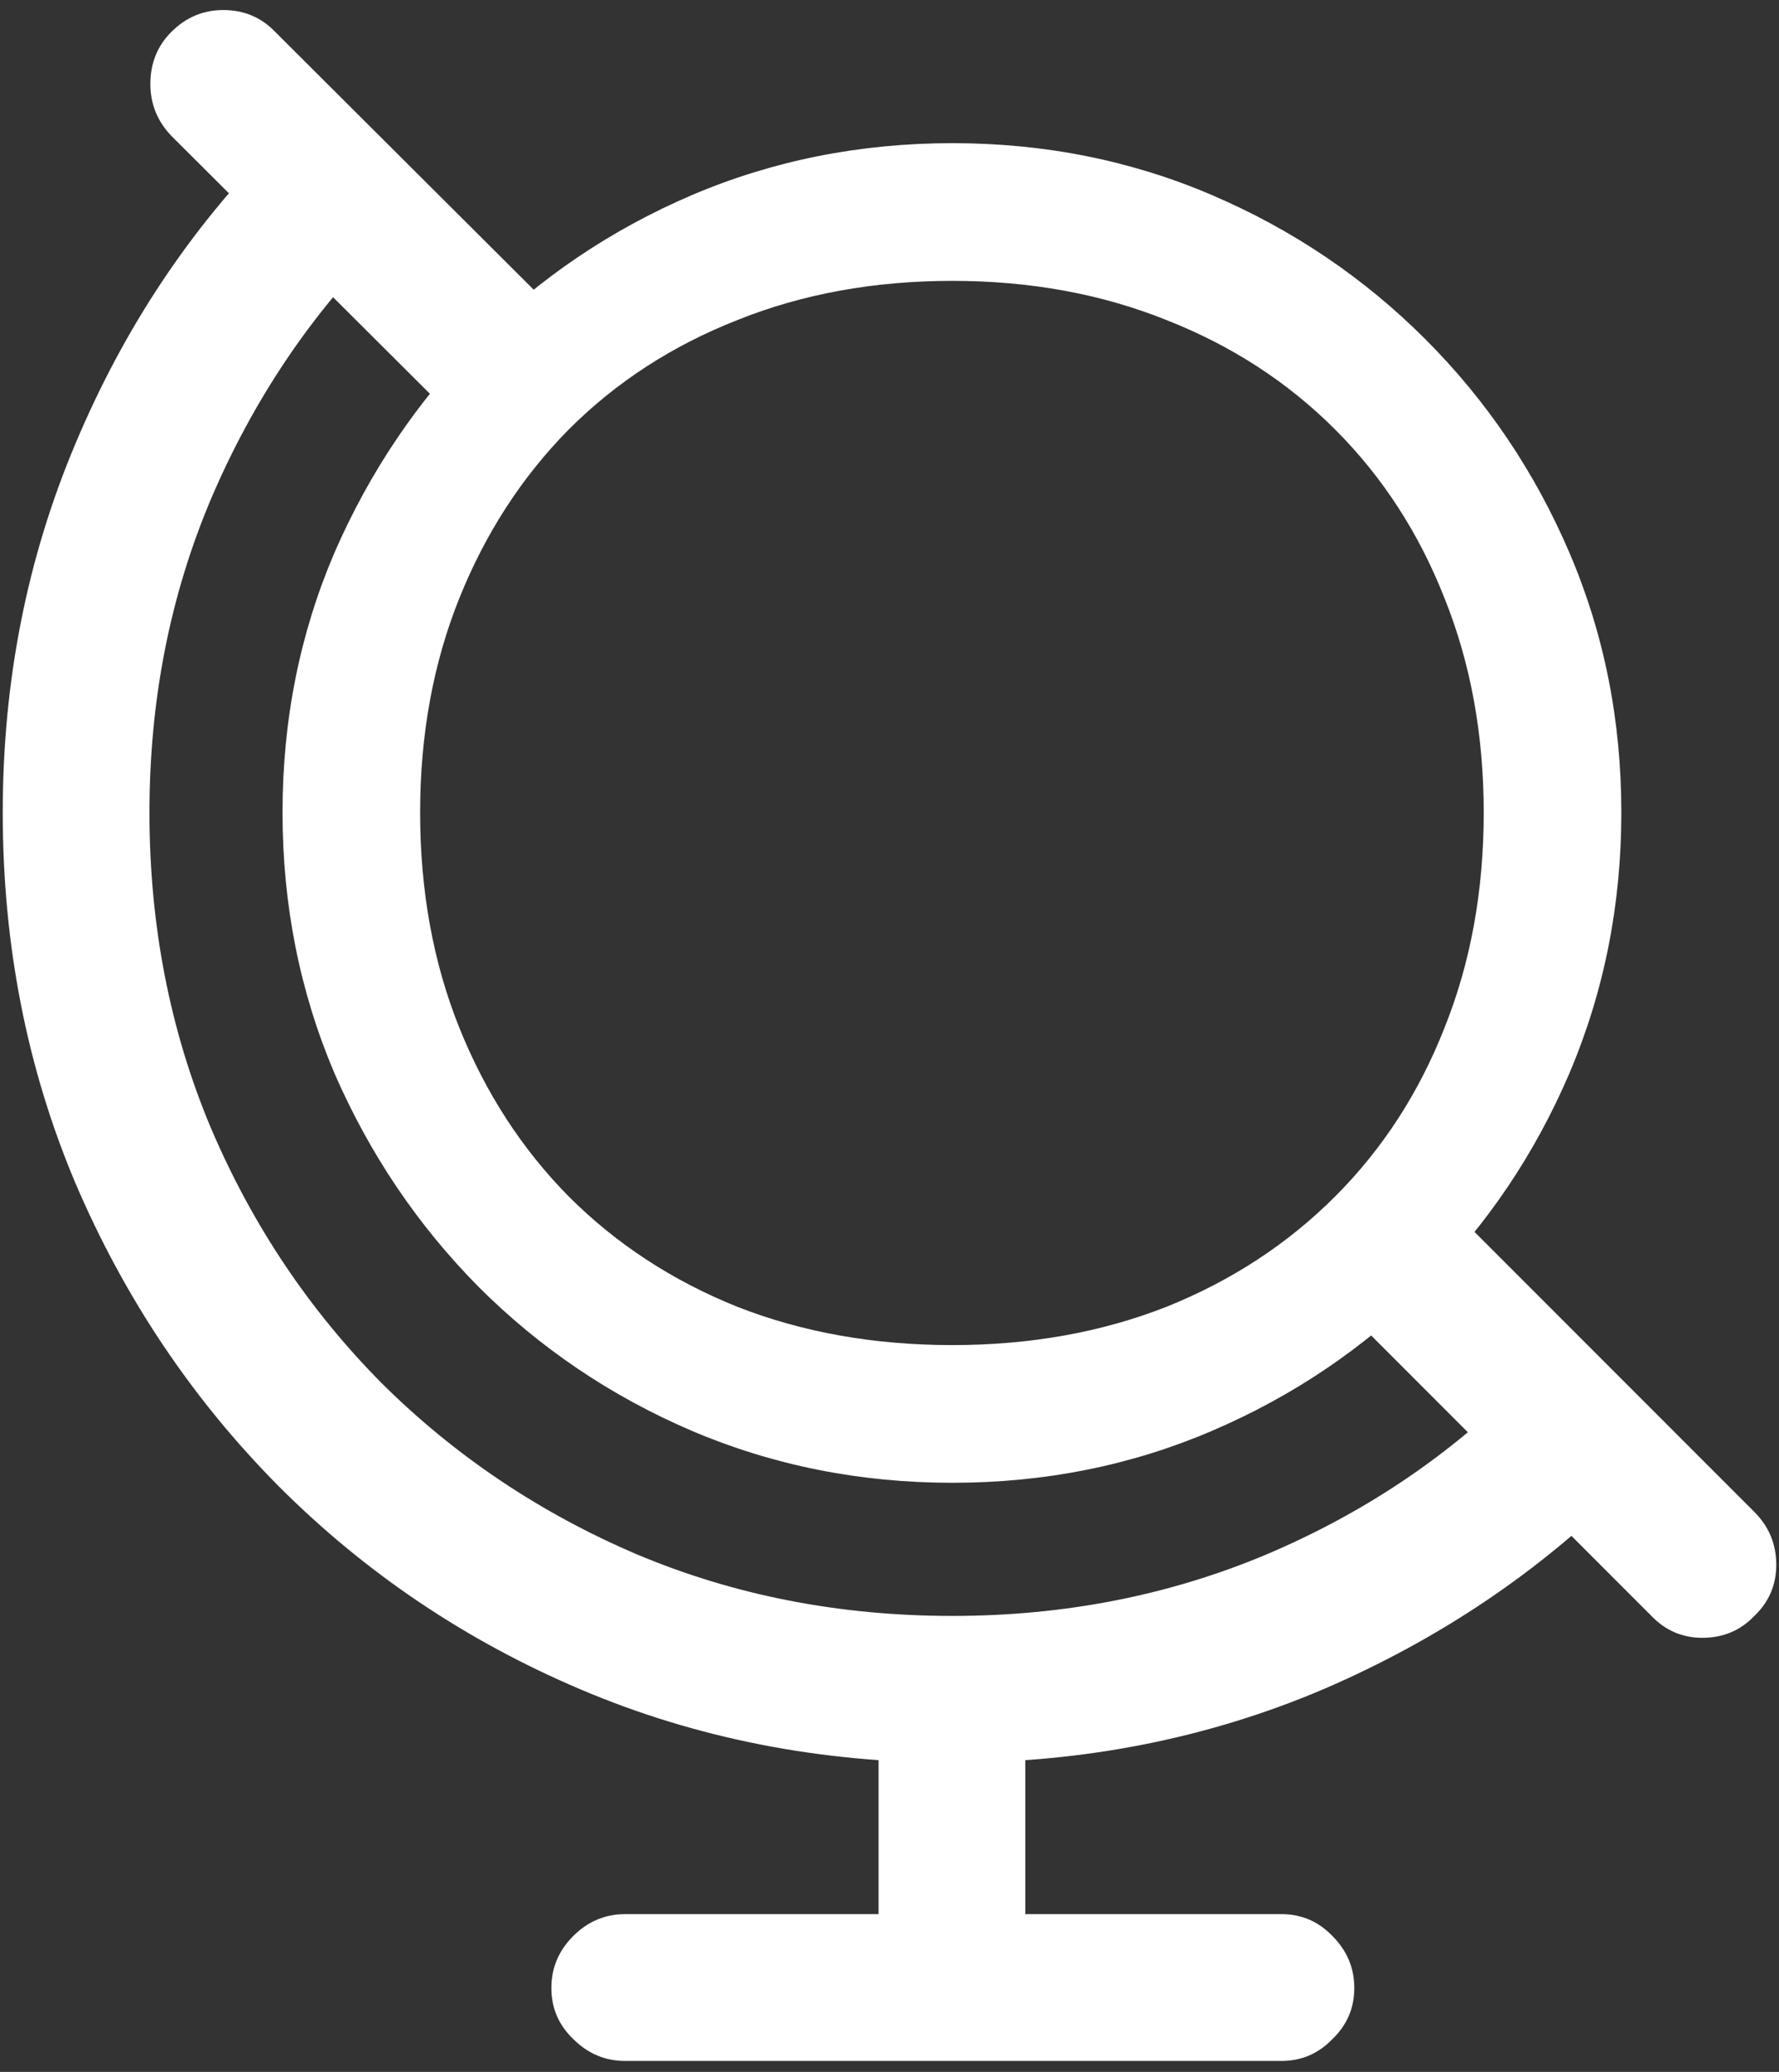<svg width="122" height="142" viewBox="0 0 122 142" fill="none" xmlns="http://www.w3.org/2000/svg">
<rect x="0" y="0" width="122" height="142" fill="#333333" stroke="none"/>
<path d="M31.312 28.812L38.438 21.688L18.875 2.188C17.917 1.188 16.729 0.688 15.312 0.688C13.938 0.688 12.75 1.188 11.75 2.188C10.792 3.146 10.312 4.333 10.312 5.75C10.312 7.125 10.792 8.312 11.75 9.312L31.312 28.812ZM111.5 101.812L104.5 94.625C99.542 99.667 93.688 103.625 86.938 106.5C80.229 109.333 73.021 110.75 65.312 110.75C57.604 110.75 50.417 109.354 43.75 106.562C37.083 103.729 31.229 99.812 26.188 94.812C21.188 89.771 17.271 83.917 14.438 77.25C11.646 70.583 10.25 63.396 10.25 55.688C10.25 47.979 11.667 40.792 14.5 34.125C17.375 27.417 21.292 21.583 26.25 16.625L18.938 9.75C13.104 15.583 8.521 22.458 5.188 30.375C1.854 38.25 0.188 46.688 0.188 55.688C0.188 64.771 1.854 73.25 5.188 81.125C8.562 89 13.208 95.917 19.125 101.875C25.083 107.833 32 112.479 39.875 115.812C47.75 119.146 56.229 120.812 65.312 120.812C74.396 120.812 82.896 119.125 90.812 115.75C98.729 112.333 105.625 107.688 111.5 101.812ZM98.688 82L91.25 88.75L113.25 110.75C114.208 111.75 115.375 112.25 116.75 112.25C118.167 112.25 119.354 111.75 120.312 110.75C121.312 109.792 121.812 108.625 121.812 107.25C121.812 105.833 121.312 104.625 120.312 103.625L98.688 82ZM60.25 118.188V134.812H70.312V118.188H60.25ZM42.875 141.25H87.875C89.25 141.25 90.417 140.75 91.375 139.75C92.375 138.792 92.875 137.625 92.875 136.25C92.875 134.875 92.375 133.688 91.375 132.688C90.417 131.688 89.25 131.188 87.875 131.188H42.875C41.5 131.188 40.312 131.688 39.312 132.688C38.312 133.688 37.812 134.875 37.812 136.25C37.812 137.625 38.312 138.792 39.312 139.75C40.312 140.75 41.5 141.25 42.875 141.25ZM65.312 101.625C71.646 101.625 77.583 100.438 83.125 98.062C88.667 95.688 93.542 92.396 97.75 88.188C101.958 83.979 105.25 79.104 107.625 73.562C110 67.979 111.188 62.021 111.188 55.688C111.188 49.354 110 43.417 107.625 37.875C105.25 32.333 101.958 27.458 97.75 23.25C93.542 19.042 88.667 15.75 83.125 13.375C77.583 11 71.646 9.812 65.312 9.812C58.979 9.812 53.021 11 47.438 13.375C41.896 15.75 37.021 19.042 32.812 23.25C28.646 27.458 25.354 32.333 22.938 37.875C20.562 43.417 19.375 49.354 19.375 55.688C19.375 62.021 20.562 67.979 22.938 73.562C25.354 79.104 28.646 83.979 32.812 88.188C37.021 92.396 41.896 95.688 47.438 98.062C53.021 100.438 58.979 101.625 65.312 101.625ZM65.312 92.188C59.938 92.188 55.021 91.312 50.562 89.562C46.104 87.771 42.25 85.25 39 82C35.792 78.75 33.292 74.896 31.5 70.438C29.708 65.979 28.812 61.062 28.812 55.688C28.812 50.354 29.708 45.458 31.5 41C33.292 36.542 35.792 32.688 39 29.438C42.25 26.188 46.104 23.688 50.562 21.938C55.021 20.146 59.938 19.25 65.312 19.25C70.646 19.25 75.542 20.146 80 21.938C84.458 23.688 88.312 26.188 91.562 29.438C94.812 32.688 97.312 36.542 99.062 41C100.854 45.458 101.75 50.354 101.75 55.688C101.75 61.062 100.854 65.979 99.062 70.438C97.312 74.896 94.812 78.75 91.562 82C88.312 85.25 84.458 87.771 80 89.562C75.542 91.312 70.646 92.188 65.312 92.188Z" fill="white"/>
</svg>
